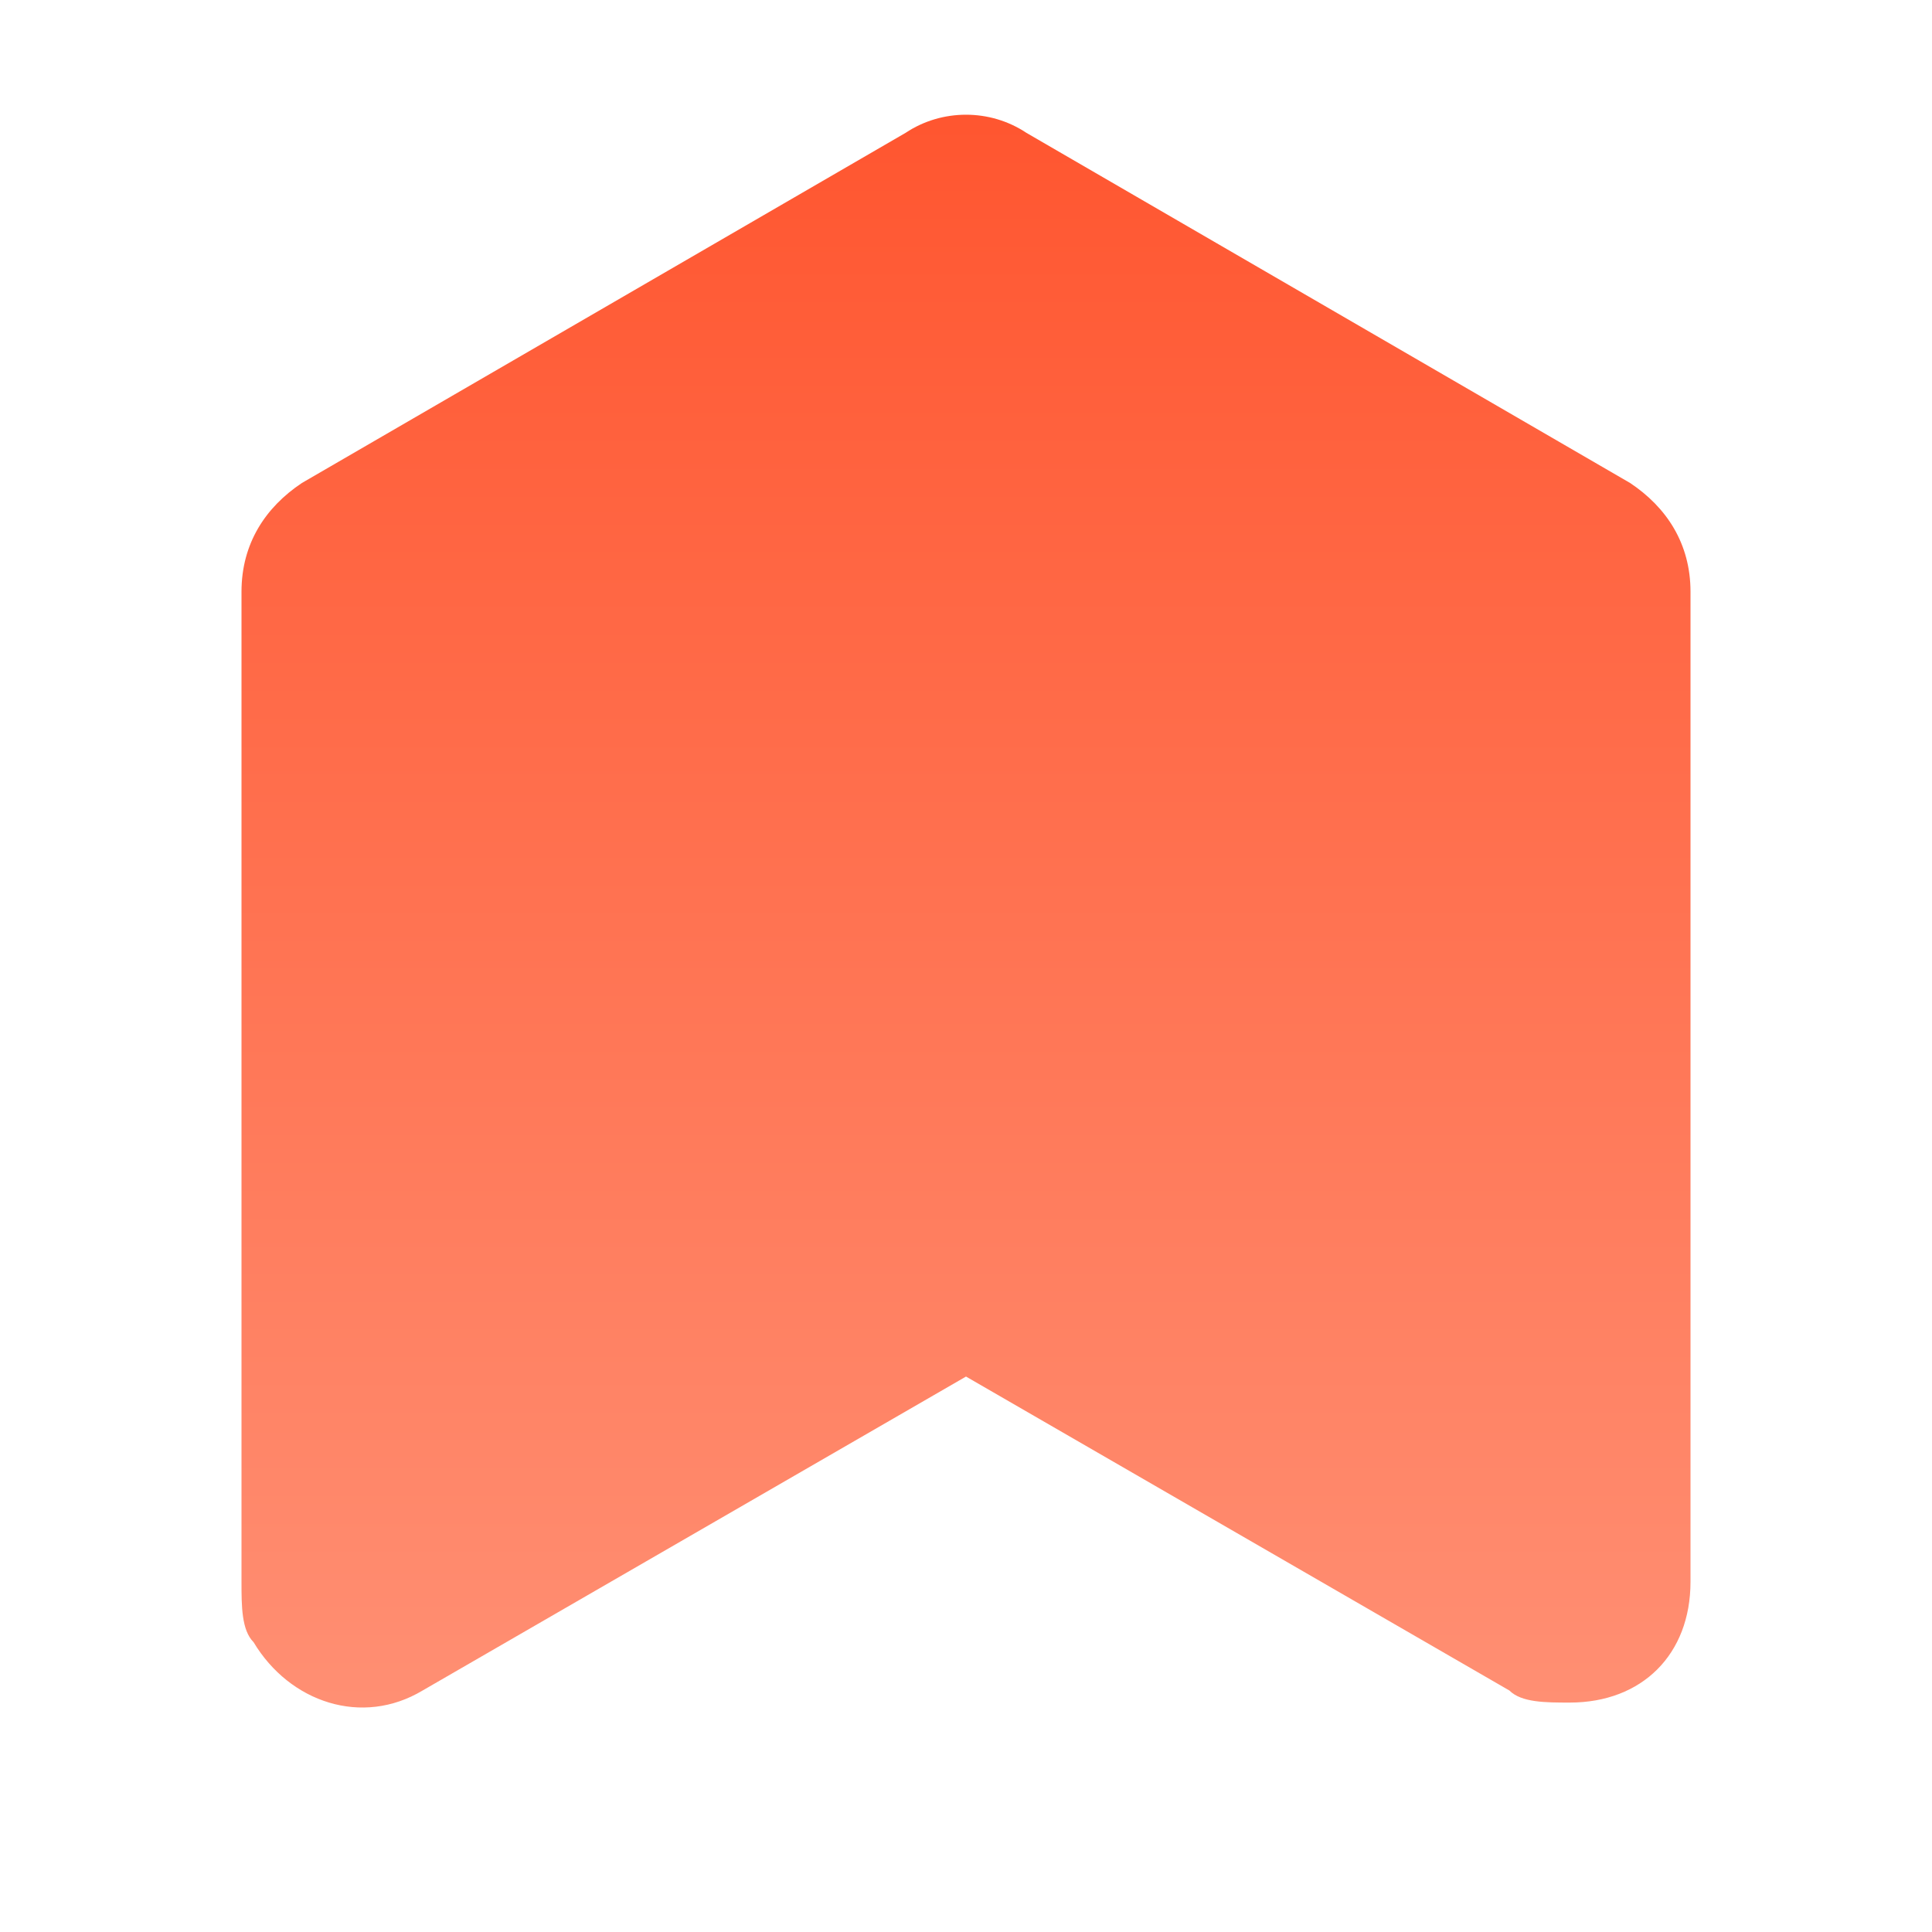 <svg xmlns="http://www.w3.org/2000/svg" width="16" height="16" viewBox="0 0 16 16">
  <linearGradient id="a" gradientUnits="userSpaceOnUse" x1="-46.25" y1="65.111" x2="-46.25" y2="64.111" gradientTransform="matrix(12 0 0 -13.112 563 854.741)">
    <stop offset="0" stop-color="#ff5630"/>
    <stop offset="1" stop-color="#ff8f73"/>
  </linearGradient>
  <path d="M2.5 4l5-2.9c.3-.2.7-.2 1 0l5 2.9c.3.2.5.5.5.9v8.2c0 .6-.4 1-1 1-.2 0-.4 0-.5-.1L8 11.4 3.5 14c-.5.3-1.1.1-1.4-.4-.1-.1-.1-.3-.1-.5V4.9c0-.4.2-.7.5-.9z" fill="url(#a)"/>
</svg>